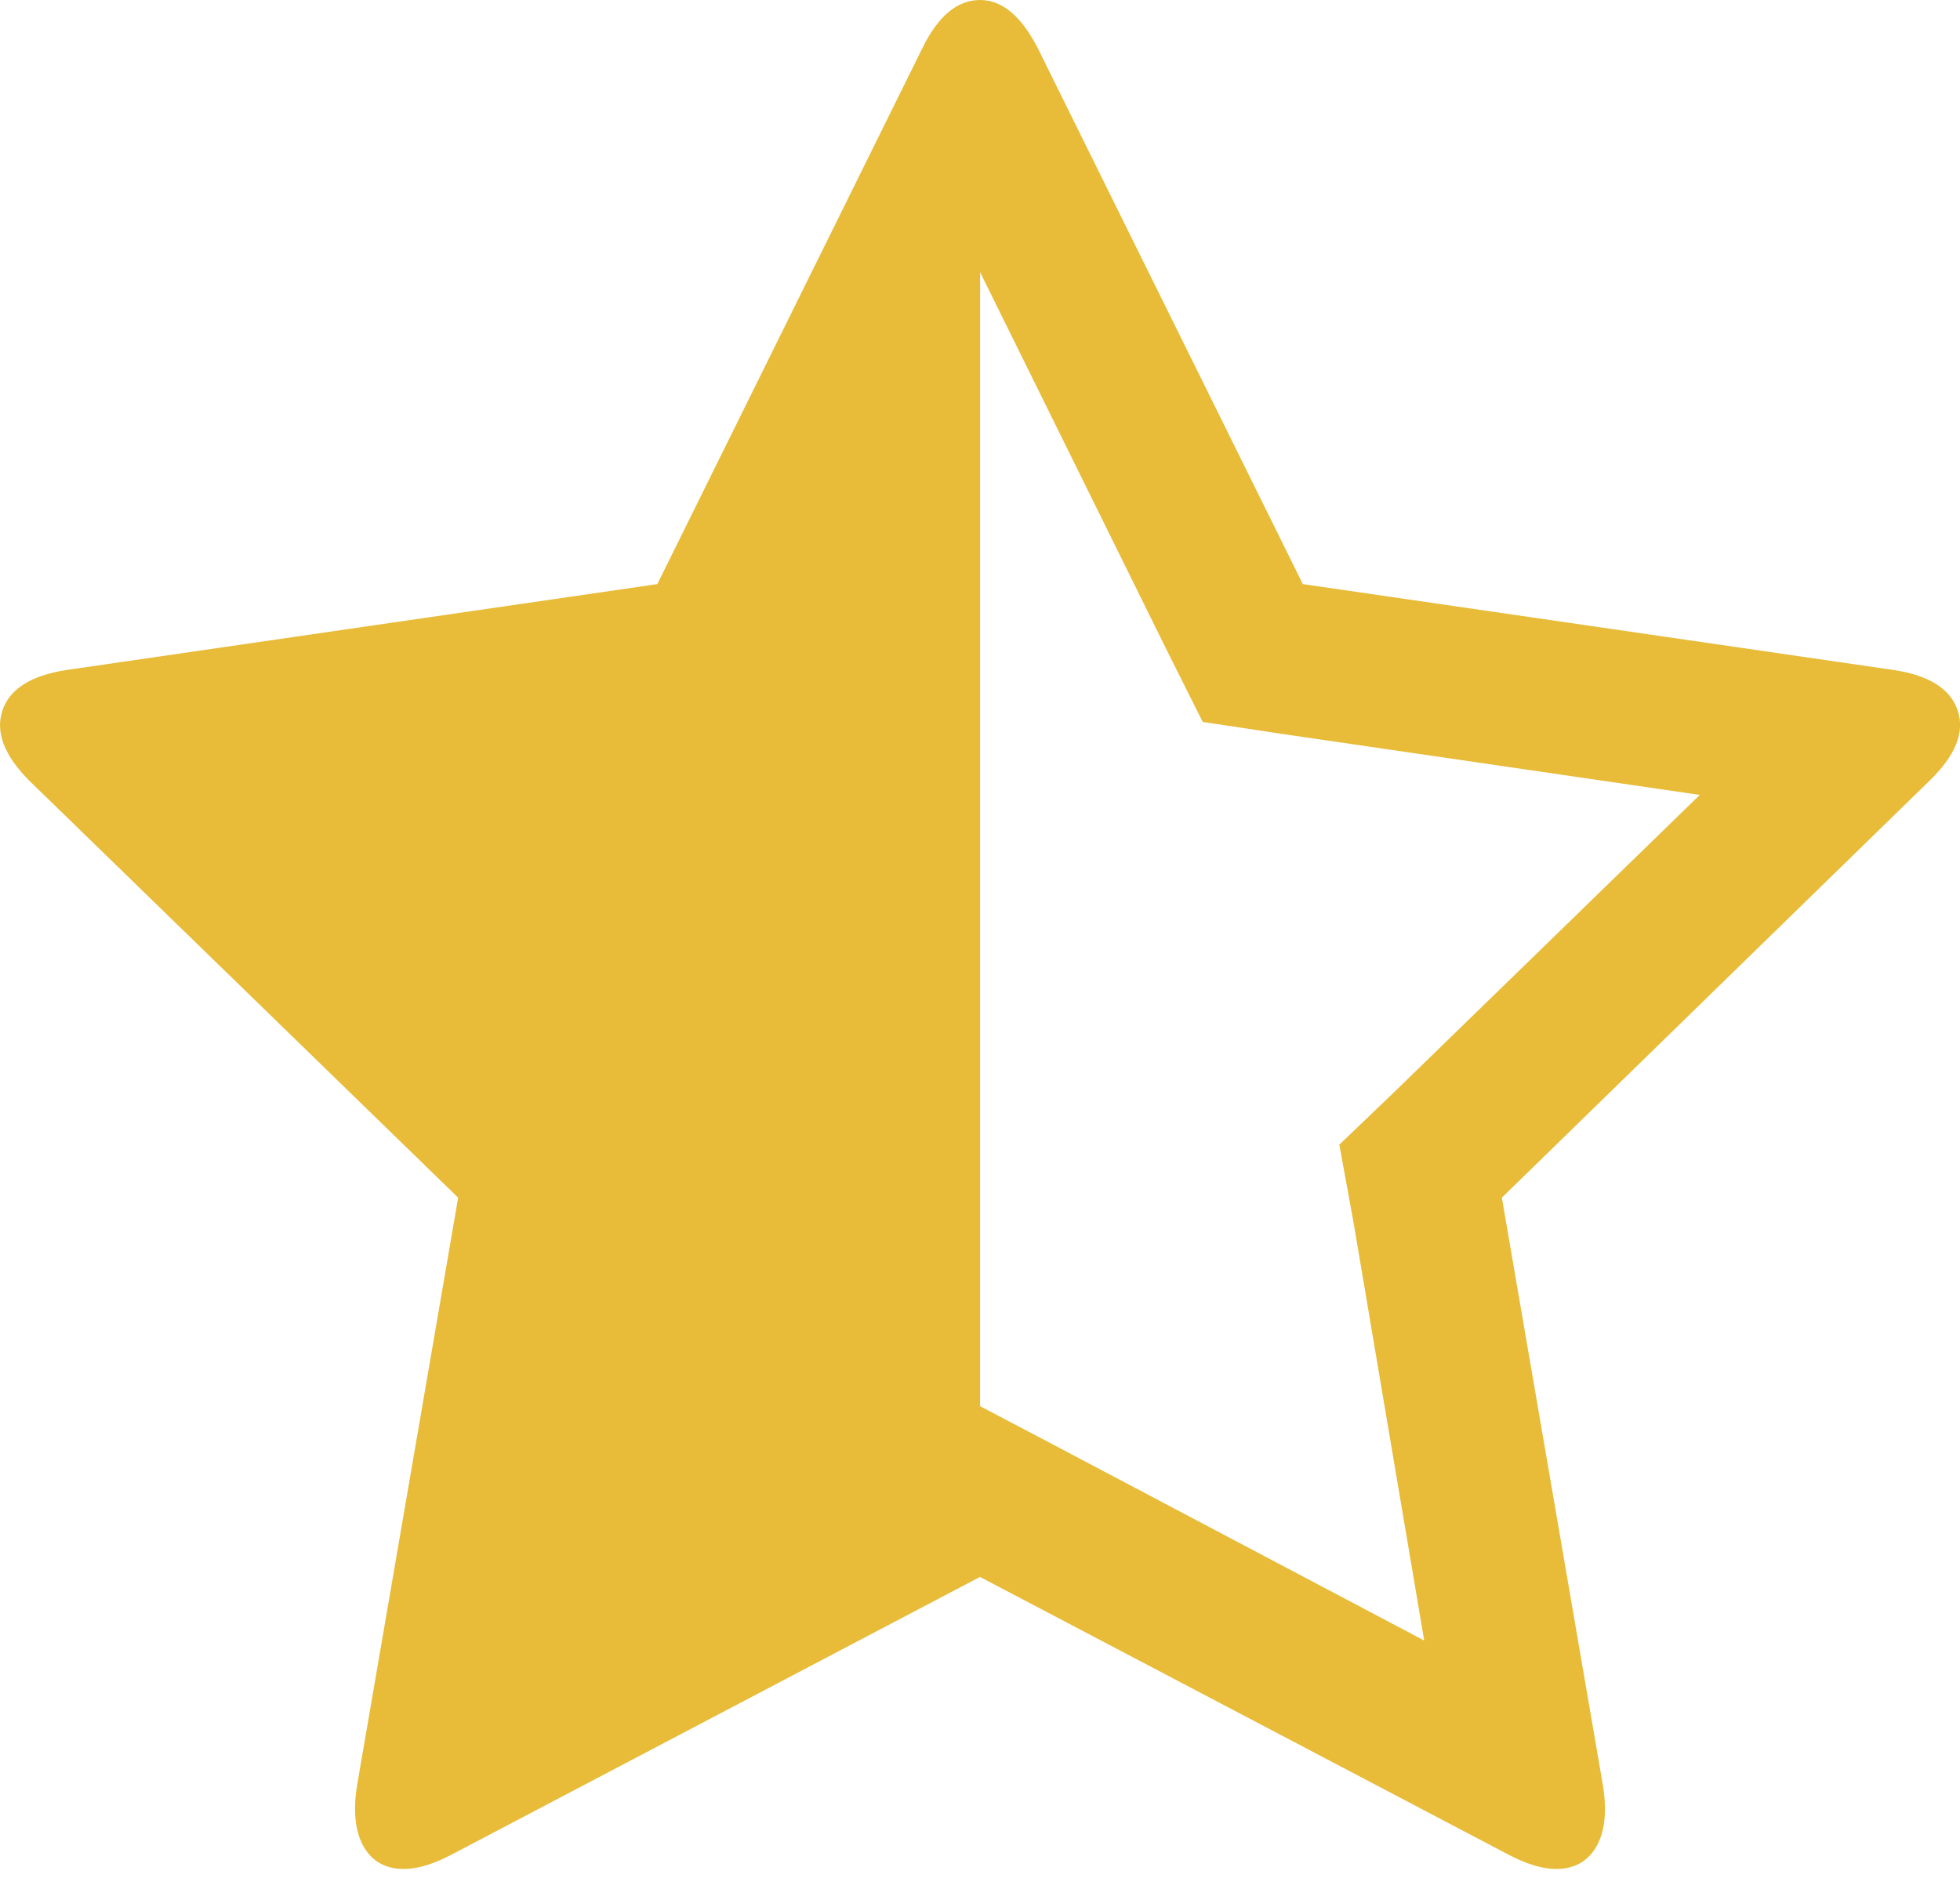 <?xml version="1.0" encoding="utf-8"?>
<!-- Generator: Adobe Illustrator 23.0.2, SVG Export Plug-In . SVG Version: 6.00 Build 0)  -->
<svg version="1.1" id="Layer_1" xmlns="http://www.w3.org/2000/svg" xmlns:xlink="http://www.w3.org/1999/xlink" x="0px" y="0px"
	 viewBox="0 0 24 23" enable-background="new 0 0 24 23" xml:space="preserve">
<g id="Shape">
	<path fill="#E8BB38" d="M17.107,13.342l3.707-3.606l-5.135-0.75l-0.952-0.144l-0.433-0.865l-2.293-4.644v13.89l0.851,0.447
		l4.587,2.423l-0.865-5.12L16.4,14.02L17.107,13.342z M23.626,9.563l-5.236,5.106l1.24,7.212c0.048,0.317,0.019,0.565-0.087,0.743
		c-0.106,0.178-0.269,0.267-0.49,0.267c-0.163,0-0.356-0.058-0.577-0.173l-6.476-3.404l-6.476,3.404
		c-0.221,0.115-0.413,0.173-0.577,0.173c-0.221,0-0.385-0.089-0.49-0.267s-0.135-0.426-0.087-0.743l1.24-7.212l-5.25-5.106
		C0.053,9.255-0.058,8.969,0.029,8.705s0.346-0.43,0.779-0.498l7.241-1.053l3.245-6.563C11.486,0.197,11.722,0,12.001,0
		c0.269,0,0.505,0.197,0.707,0.591l3.245,6.563l7.241,1.053c0.433,0.067,0.692,0.233,0.779,0.498S23.944,9.255,23.626,9.563z"/>
</g>
</svg>

